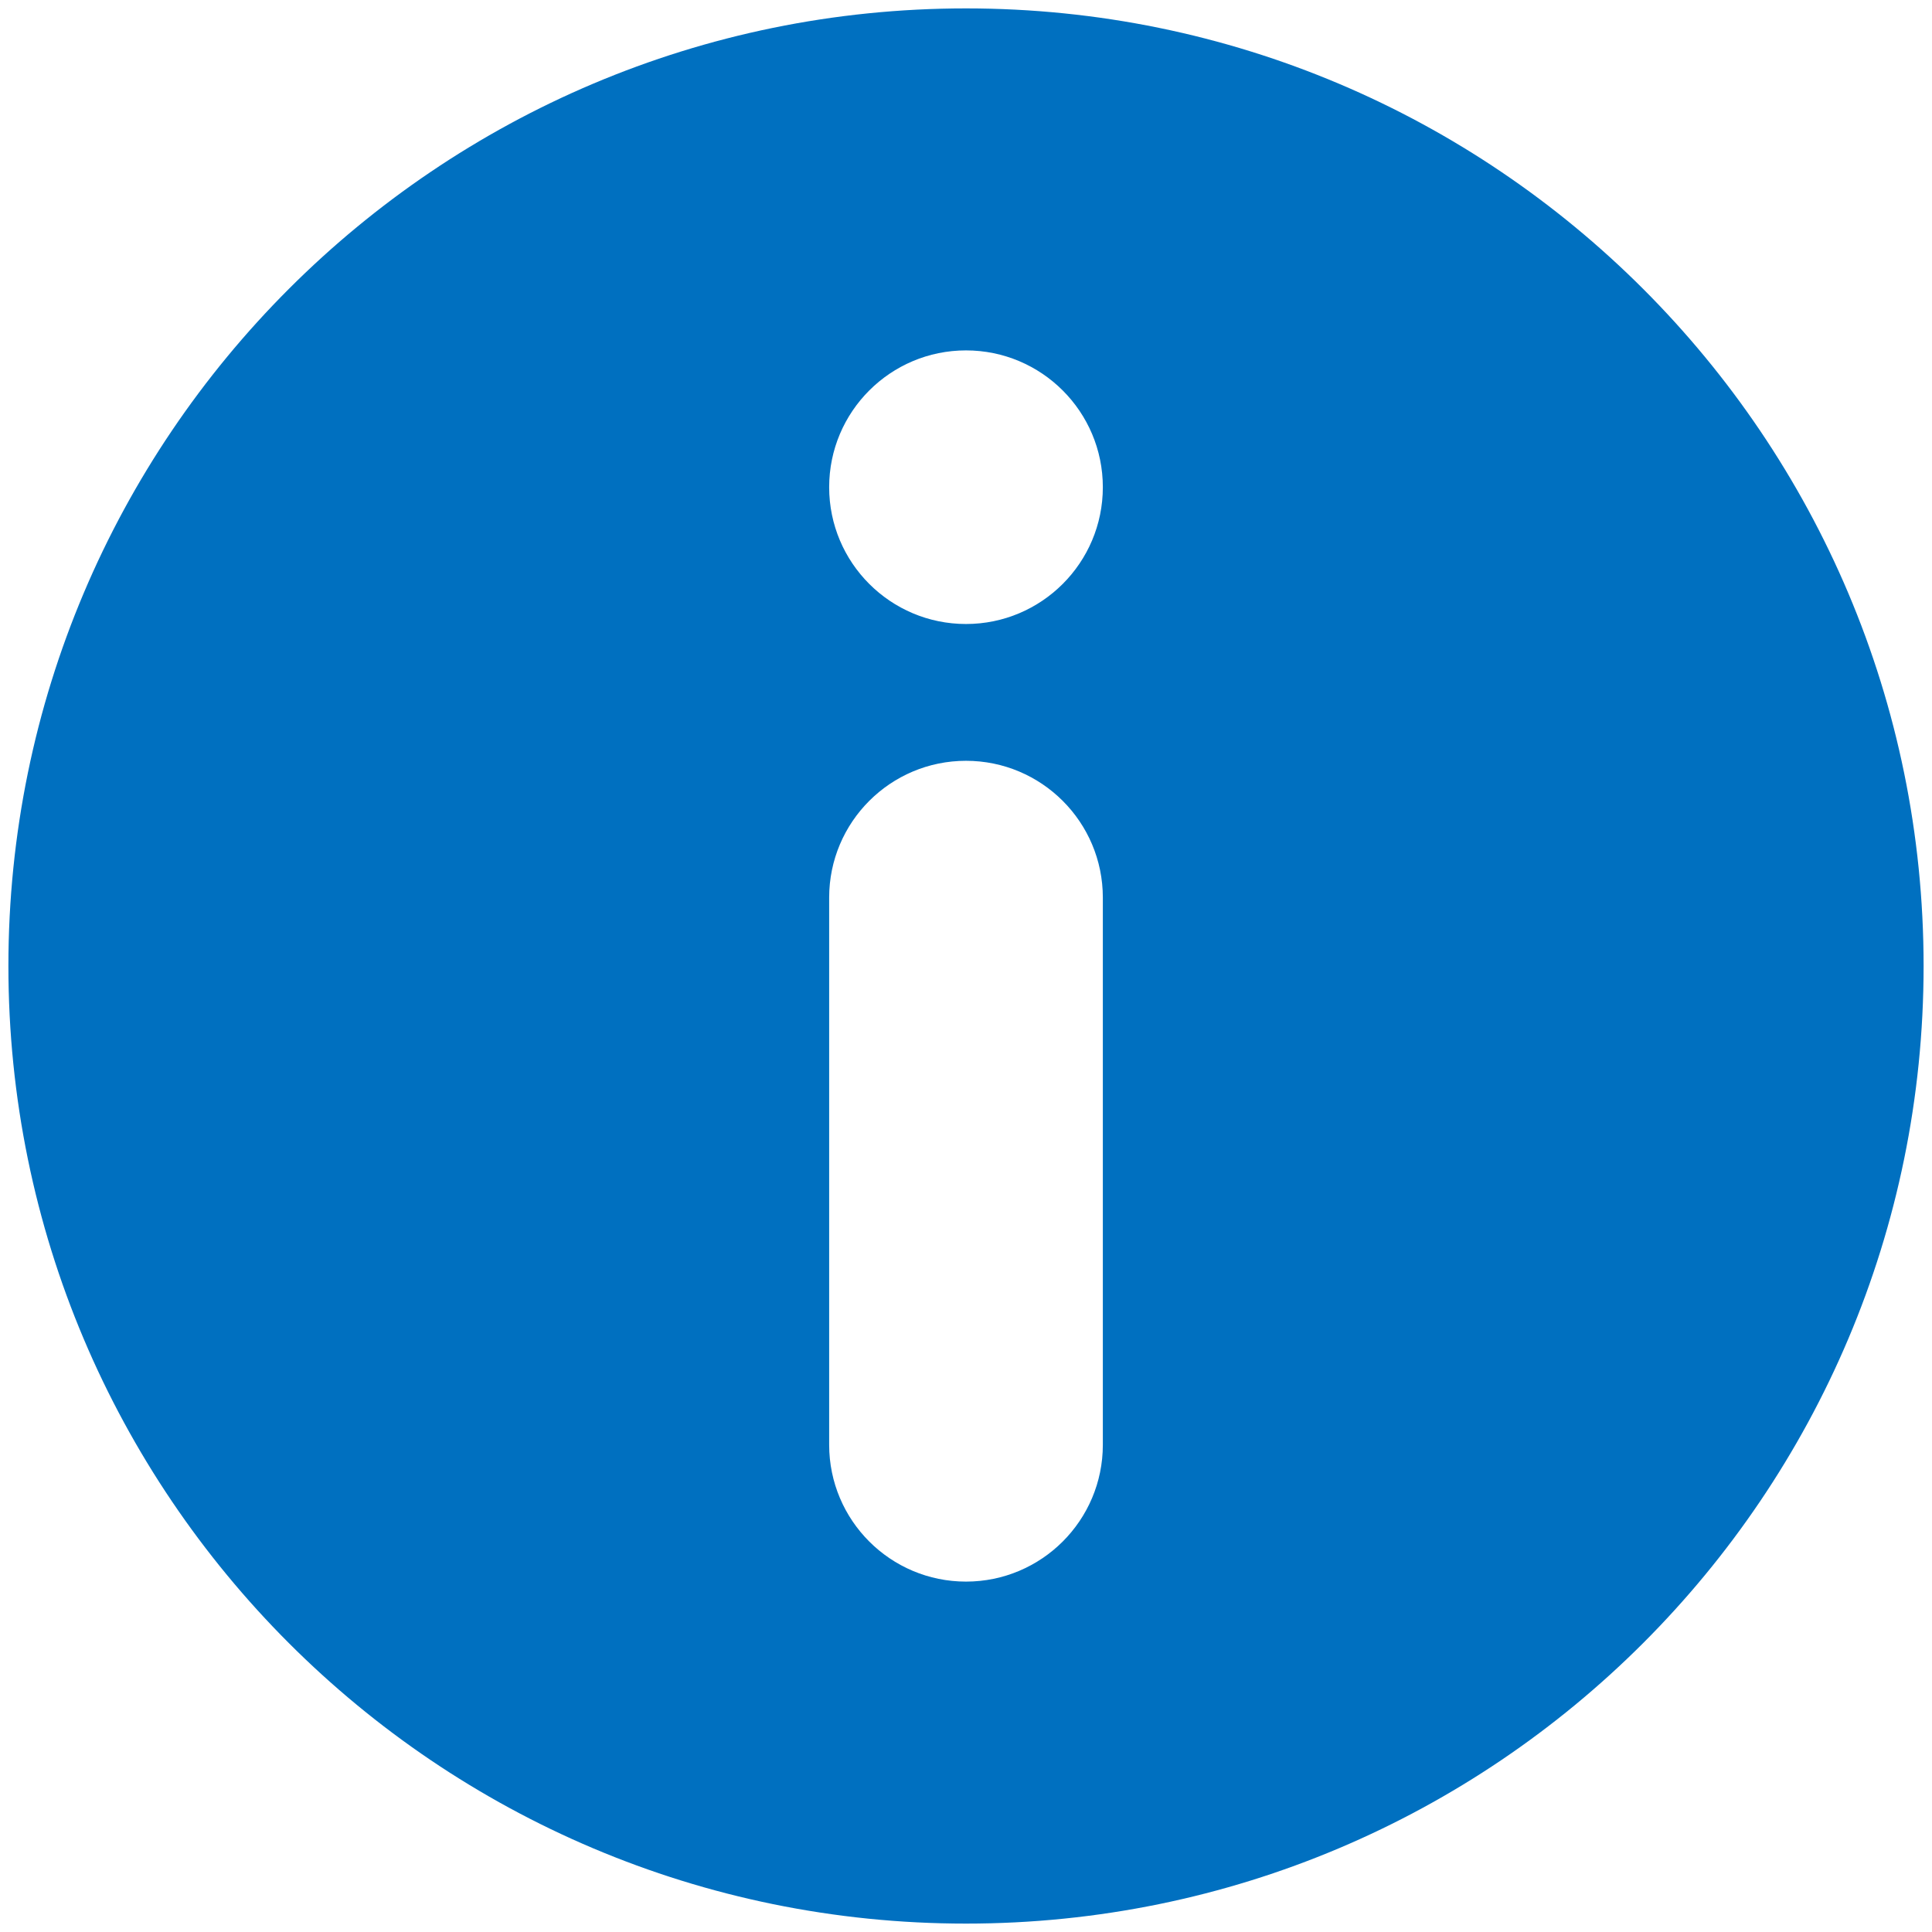 <svg width="230" height="230" xmlns="http://www.w3.org/2000/svg" xmlns:xlink="http://www.w3.org/1999/xlink" overflow="hidden"><defs><clipPath id="clip0"><rect x="927" y="99" width="230" height="230"/></clipPath></defs><g clip-path="url(#clip0)" transform="translate(-927 -99)"><path d="M1042 189.571C1033.01 189.571 1025.71 196.863 1025.71 205.857L1025.71 271C1025.71 279.994 1033.01 287.286 1042 287.286L1042 287.286C1050.99 287.286 1058.29 279.994 1058.29 271 1058.29 249.286 1058.29 227.571 1058.29 205.857 1058.29 196.863 1050.99 189.571 1042 189.571ZM1042 140.714C1033.01 140.714 1025.71 148.006 1025.71 157 1025.71 165.994 1033.01 173.286 1042 173.286 1050.99 173.286 1058.29 165.994 1058.29 157 1058.29 148.006 1050.99 140.714 1042 140.714ZM1042 100C1104.96 100 1156 151.04 1156 214 1156 276.96 1104.96 328 1042 328 979.04 328 928 276.96 928 214 928 151.04 979.04 100 1042 100Z" fill="#0070C0" fill-rule="evenodd"/></g></svg>